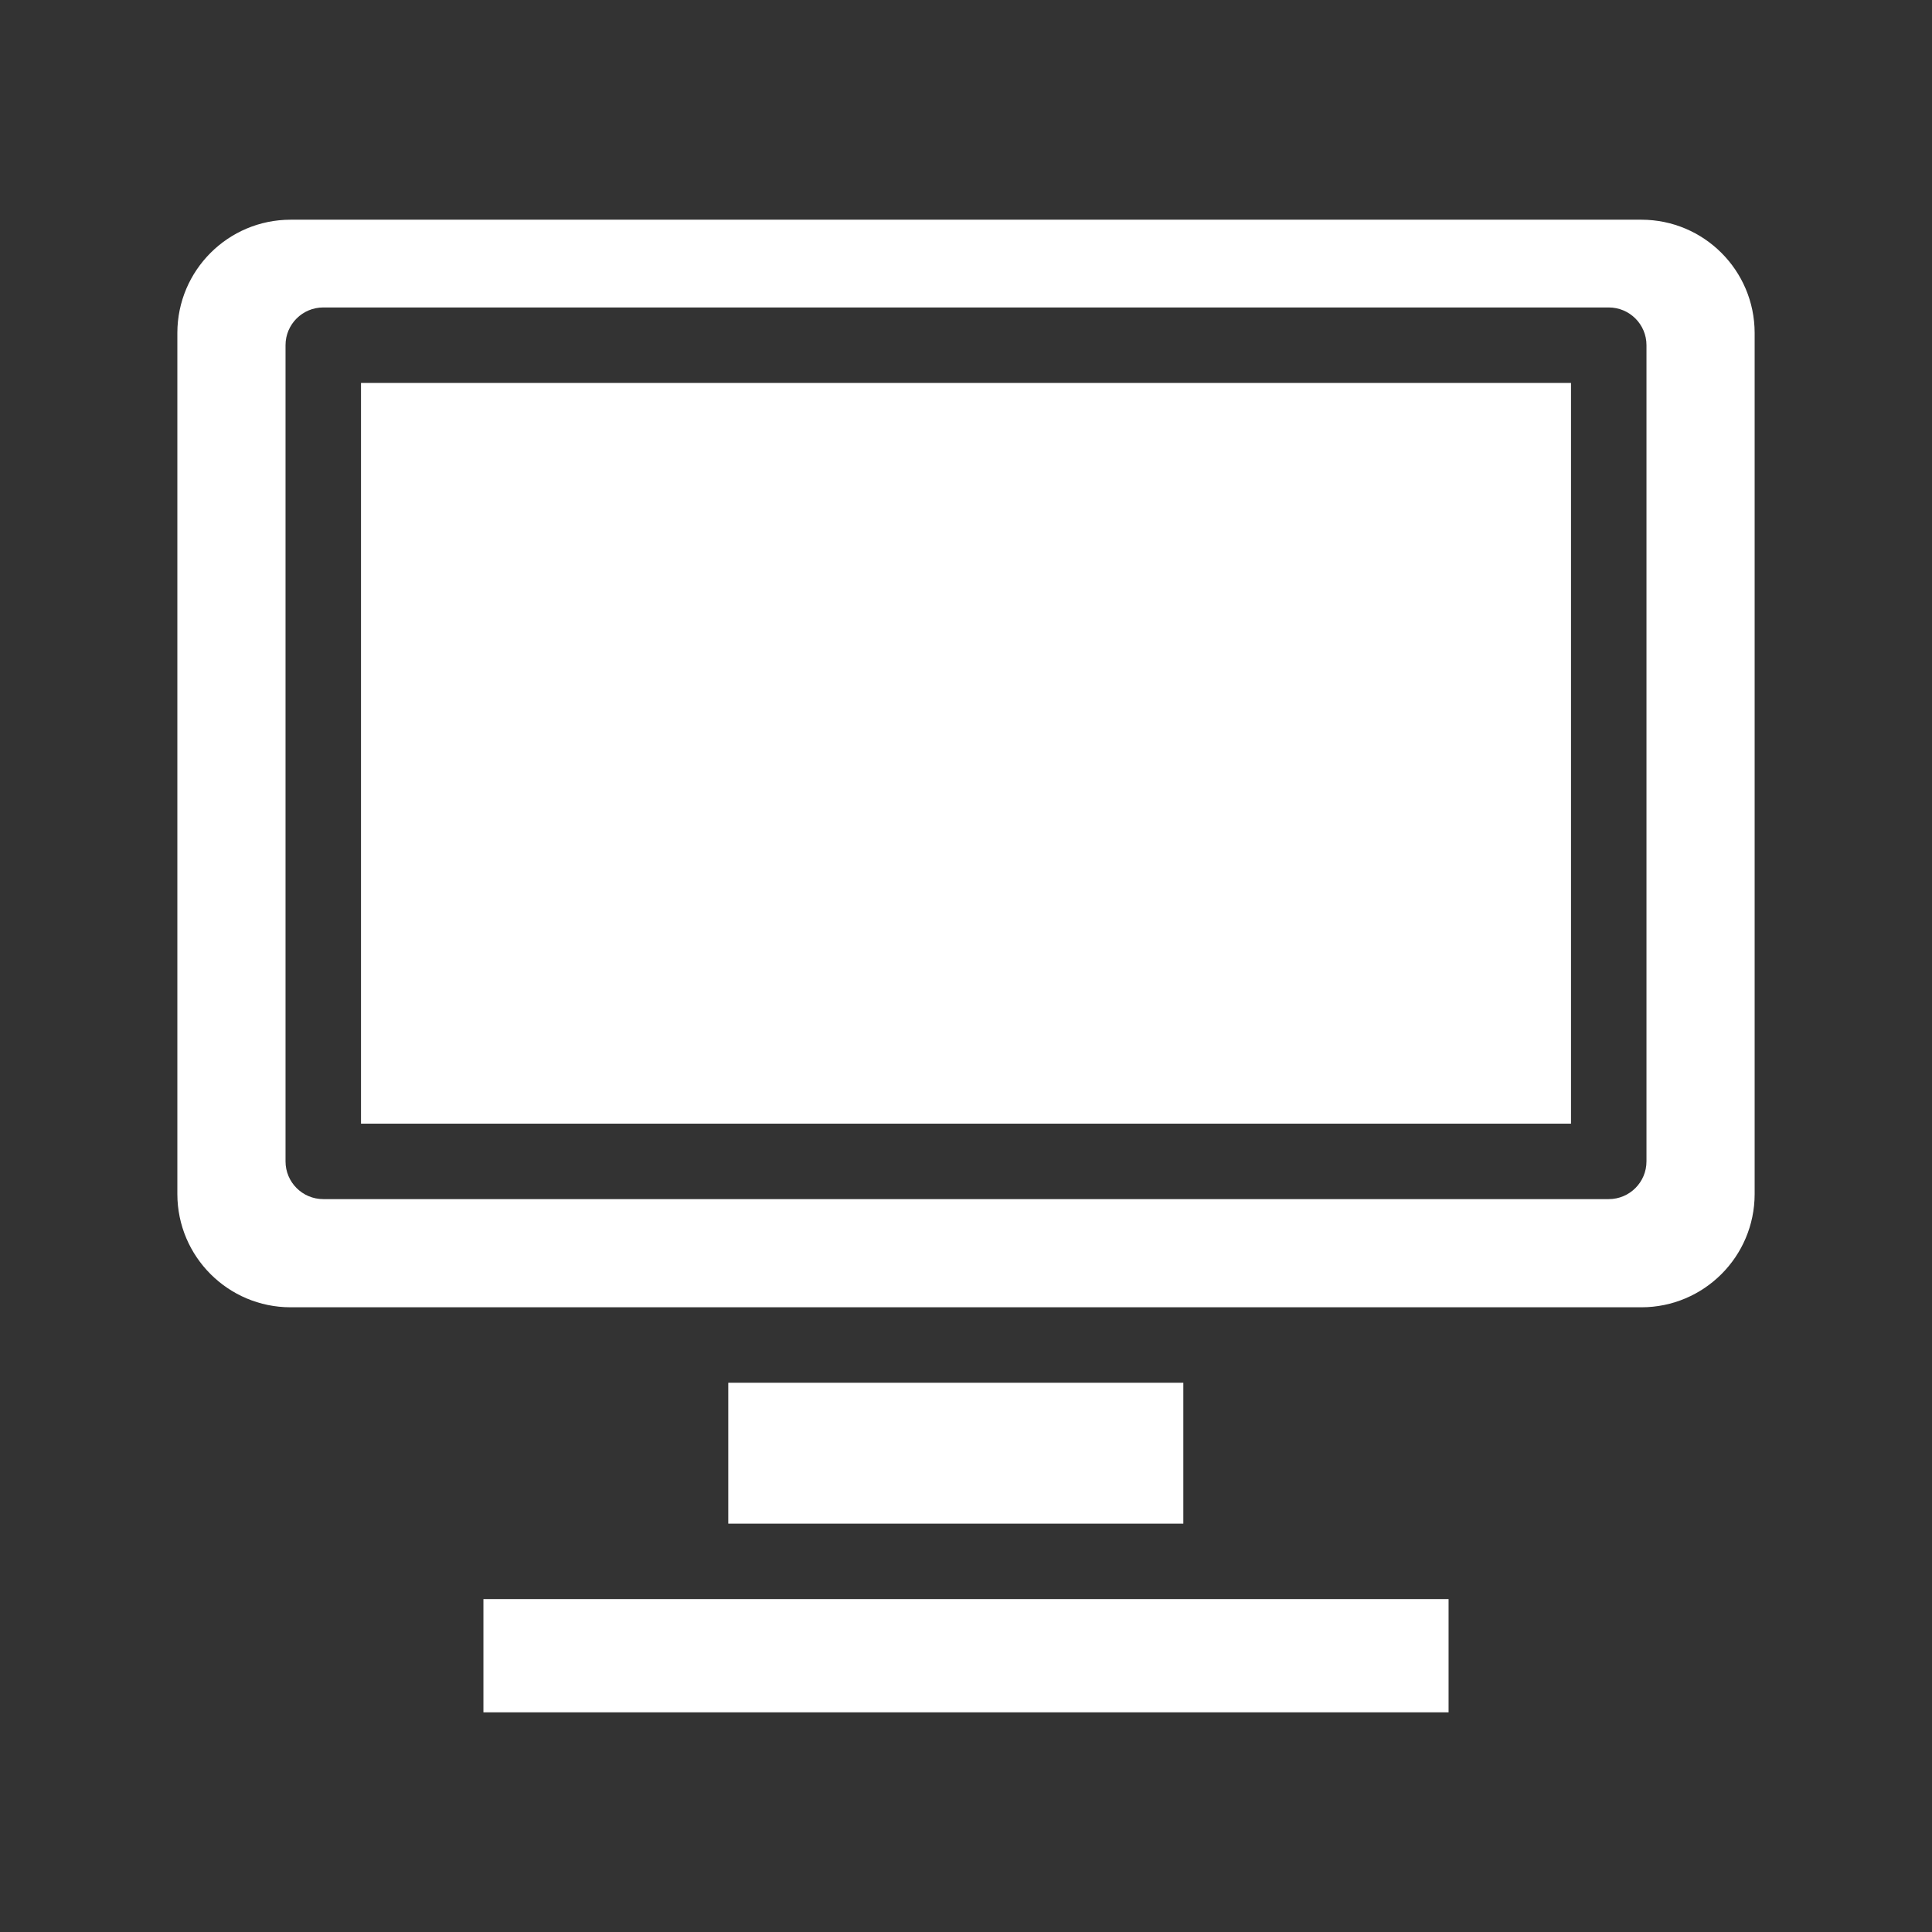 <svg version="1.1" xmlns="http://www.w3.org/2000/svg" xmlns:xlink="http://www.w3.org/1999/xlink" width="512px" height="512px" viewBox="0,0,256,256"><rect x="0" y="0" width="256" height="256" fill="#333333" stroke="none"/><g fill="#ffffff" fill-rule="nonzero" stroke="none" stroke-width="1" stroke-linecap="butt" stroke-linejoin="miter" stroke-miterlimit="10" stroke-dasharray="" stroke-dashoffset="0" font-family="none" font-weight="none" font-size="none" text-anchor="none" style="mix-blend-mode: normal"><g transform="scale(0.5,0.5)"><path d="M77,58.223c-16.561,0.019 -29.981,13.439 -30,30v228.223c0.019,16.561 13.439,29.981 30,30h358c16.561,-0.019 29.981,-13.439 30,-30v-228.223c-0.019,-16.561 -13.439,-29.981 -30,-30zM85.668,81.48h340.666c5.523,0 10,4.477 10,10v216.301l-0.002,-0.004c0,5.523 -4.477,10 -10,10h-340.664c-5.523,0 -10,-4.477 -10,-10v-216.297c0,-5.523 4.477,-10 10,-10zM95.668,101.48v196.297h320.666v-196.297zM193,366.443v37.334h120.594v-37.334zM128.111,423.777v30h255.777v-30z"></path></g></g></svg>